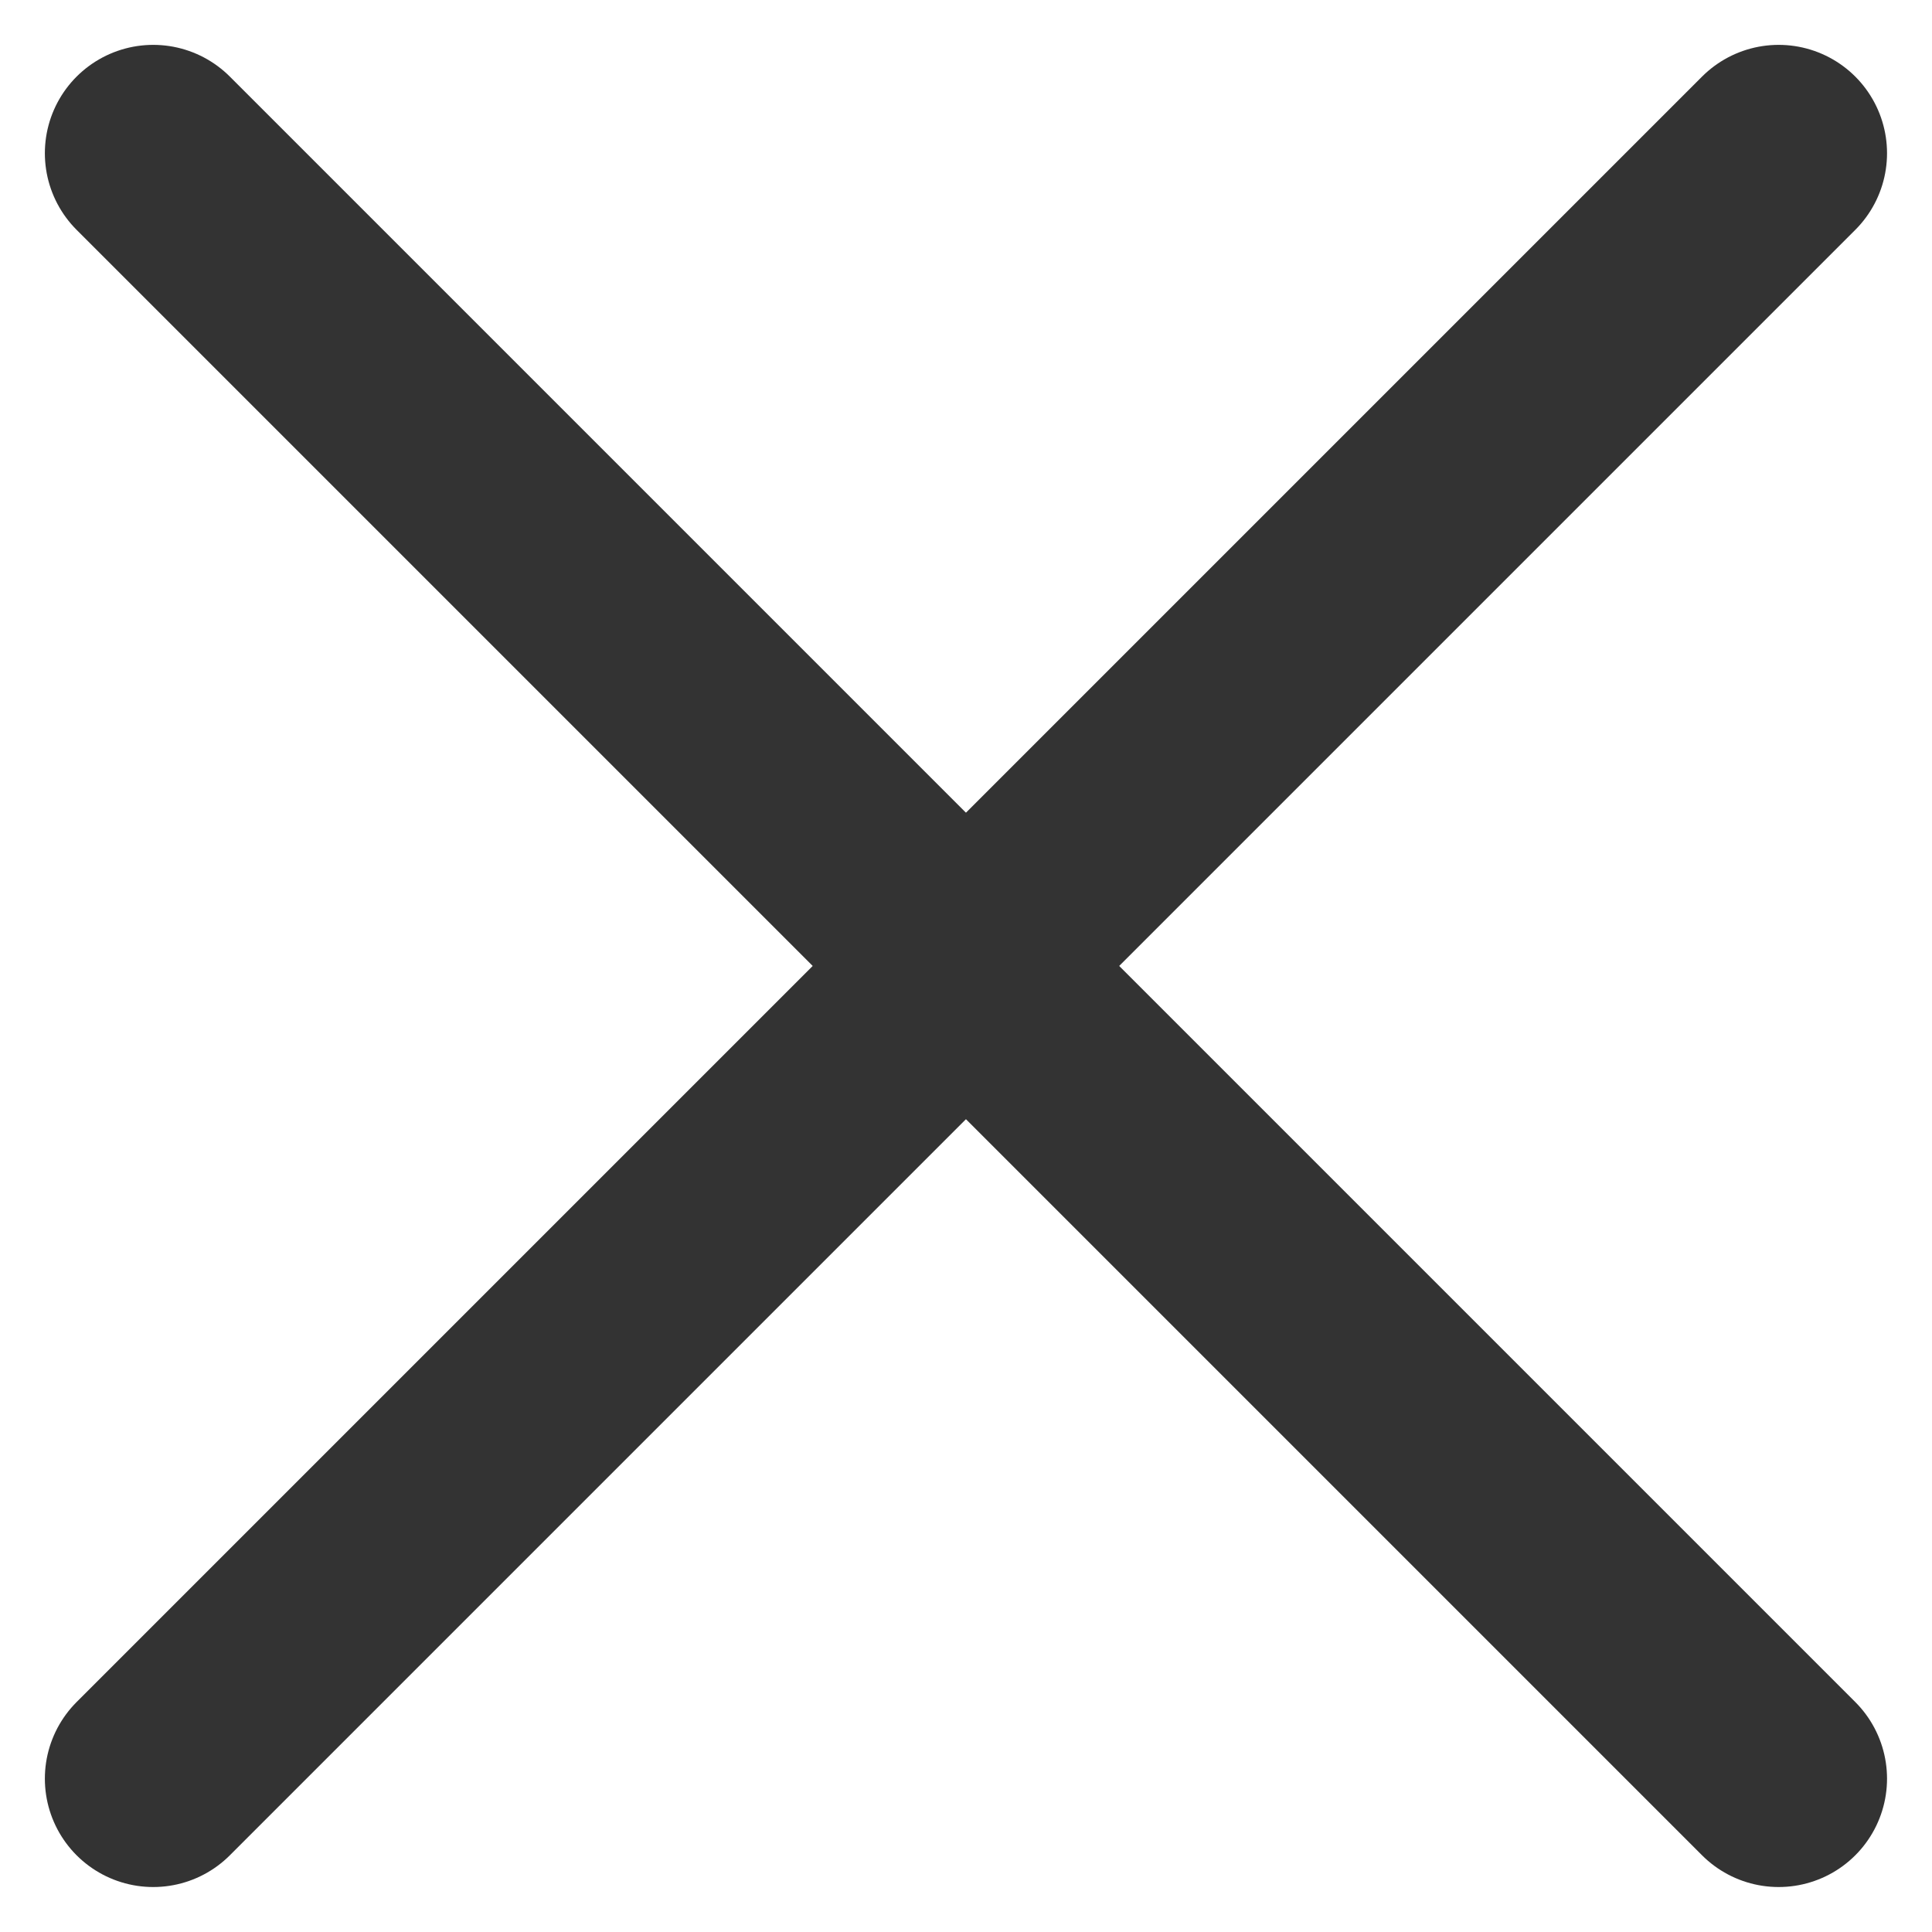 <svg xmlns="http://www.w3.org/2000/svg" width="17.829" height="17.828" viewBox="0 0 17.829 17.828">
  <g id="x" transform="translate(-4.586 -4.586)">
    <line id="Line_36" data-name="Line 36" x1="15" y2="15" transform="translate(6 6)" fill="none" stroke="#333" stroke-linecap="round" stroke-linejoin="round" stroke-width="2"/>
    <line id="Line_37" data-name="Line 37" x2="15" y2="15" transform="translate(6 6)" fill="none" stroke="#333" stroke-linecap="round" stroke-linejoin="round" stroke-width="2"/>
  </g>
</svg>
